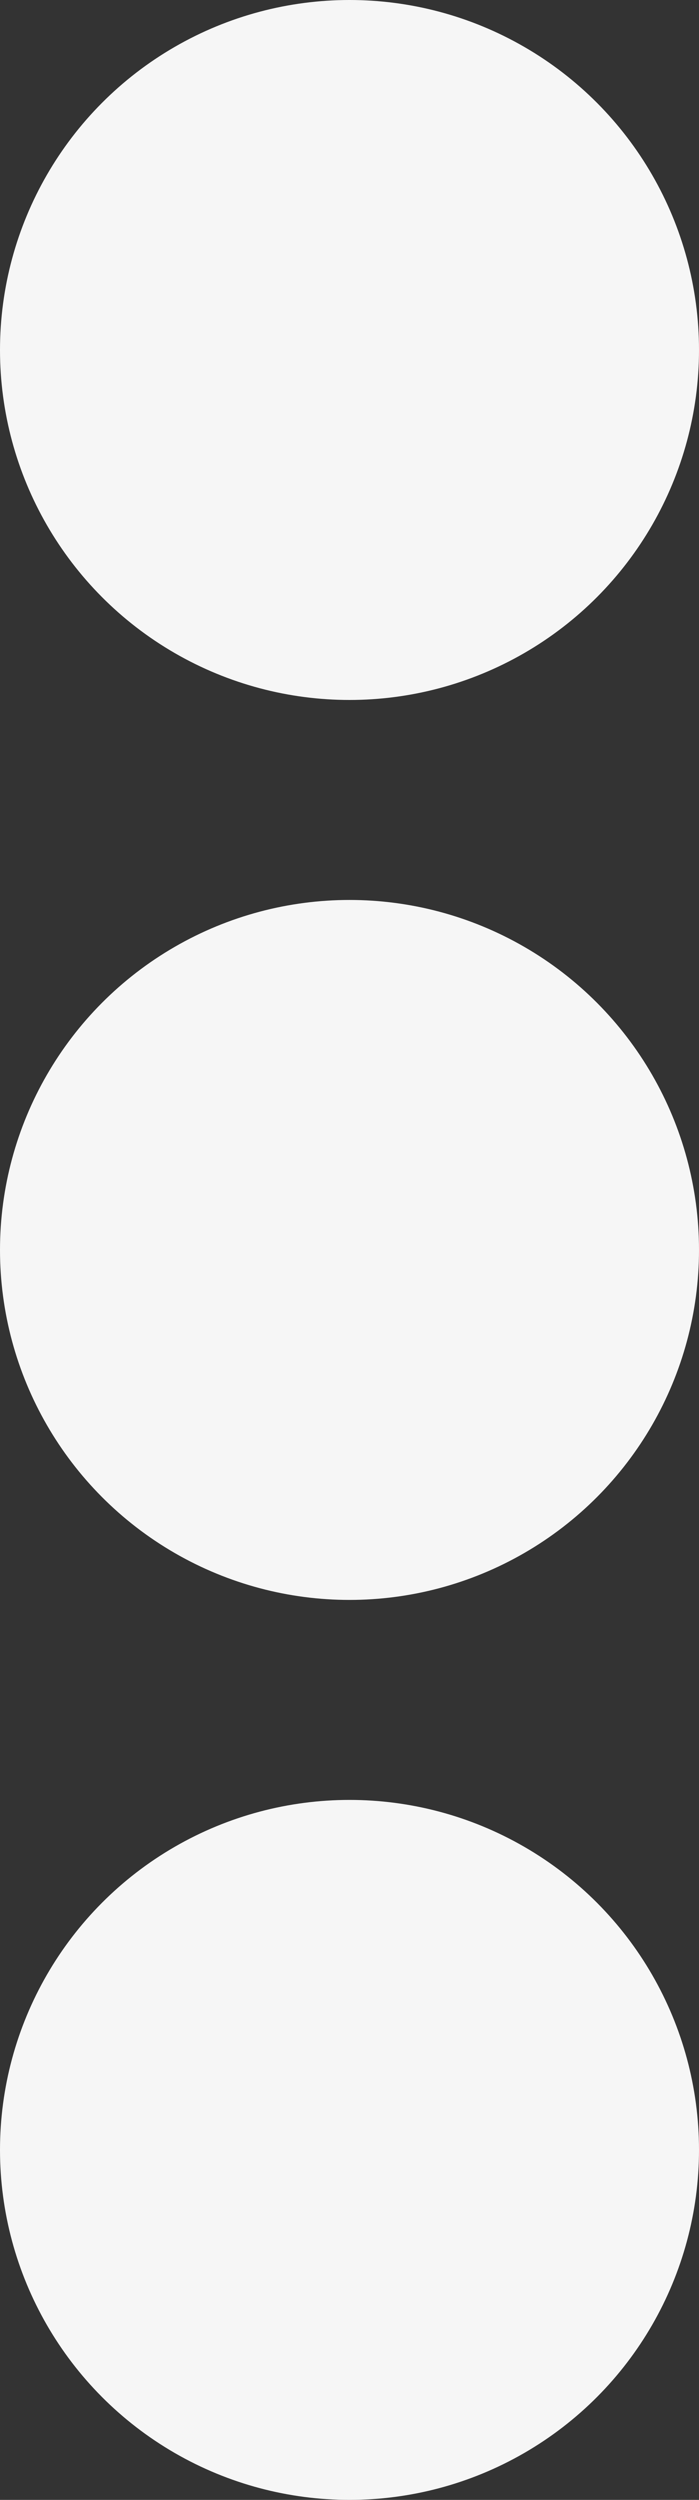 <svg xmlns="http://www.w3.org/2000/svg" width="7" height="25" viewBox="0 0 7 25"><rect x="0" y="0" width="7" height="25" fill="#333333" stroke="none"/><g transform="translate(-2004 -90)"><circle cx="3.5" cy="3.5" r="3.5" transform="translate(2004 90)" fill="#f6f6f6"/><circle cx="3.5" cy="3.5" r="3.5" transform="translate(2004 99)" fill="#f6f6f6"/><circle cx="3.5" cy="3.5" r="3.5" transform="translate(2004 108)" fill="#f6f6f6"/></g></svg>